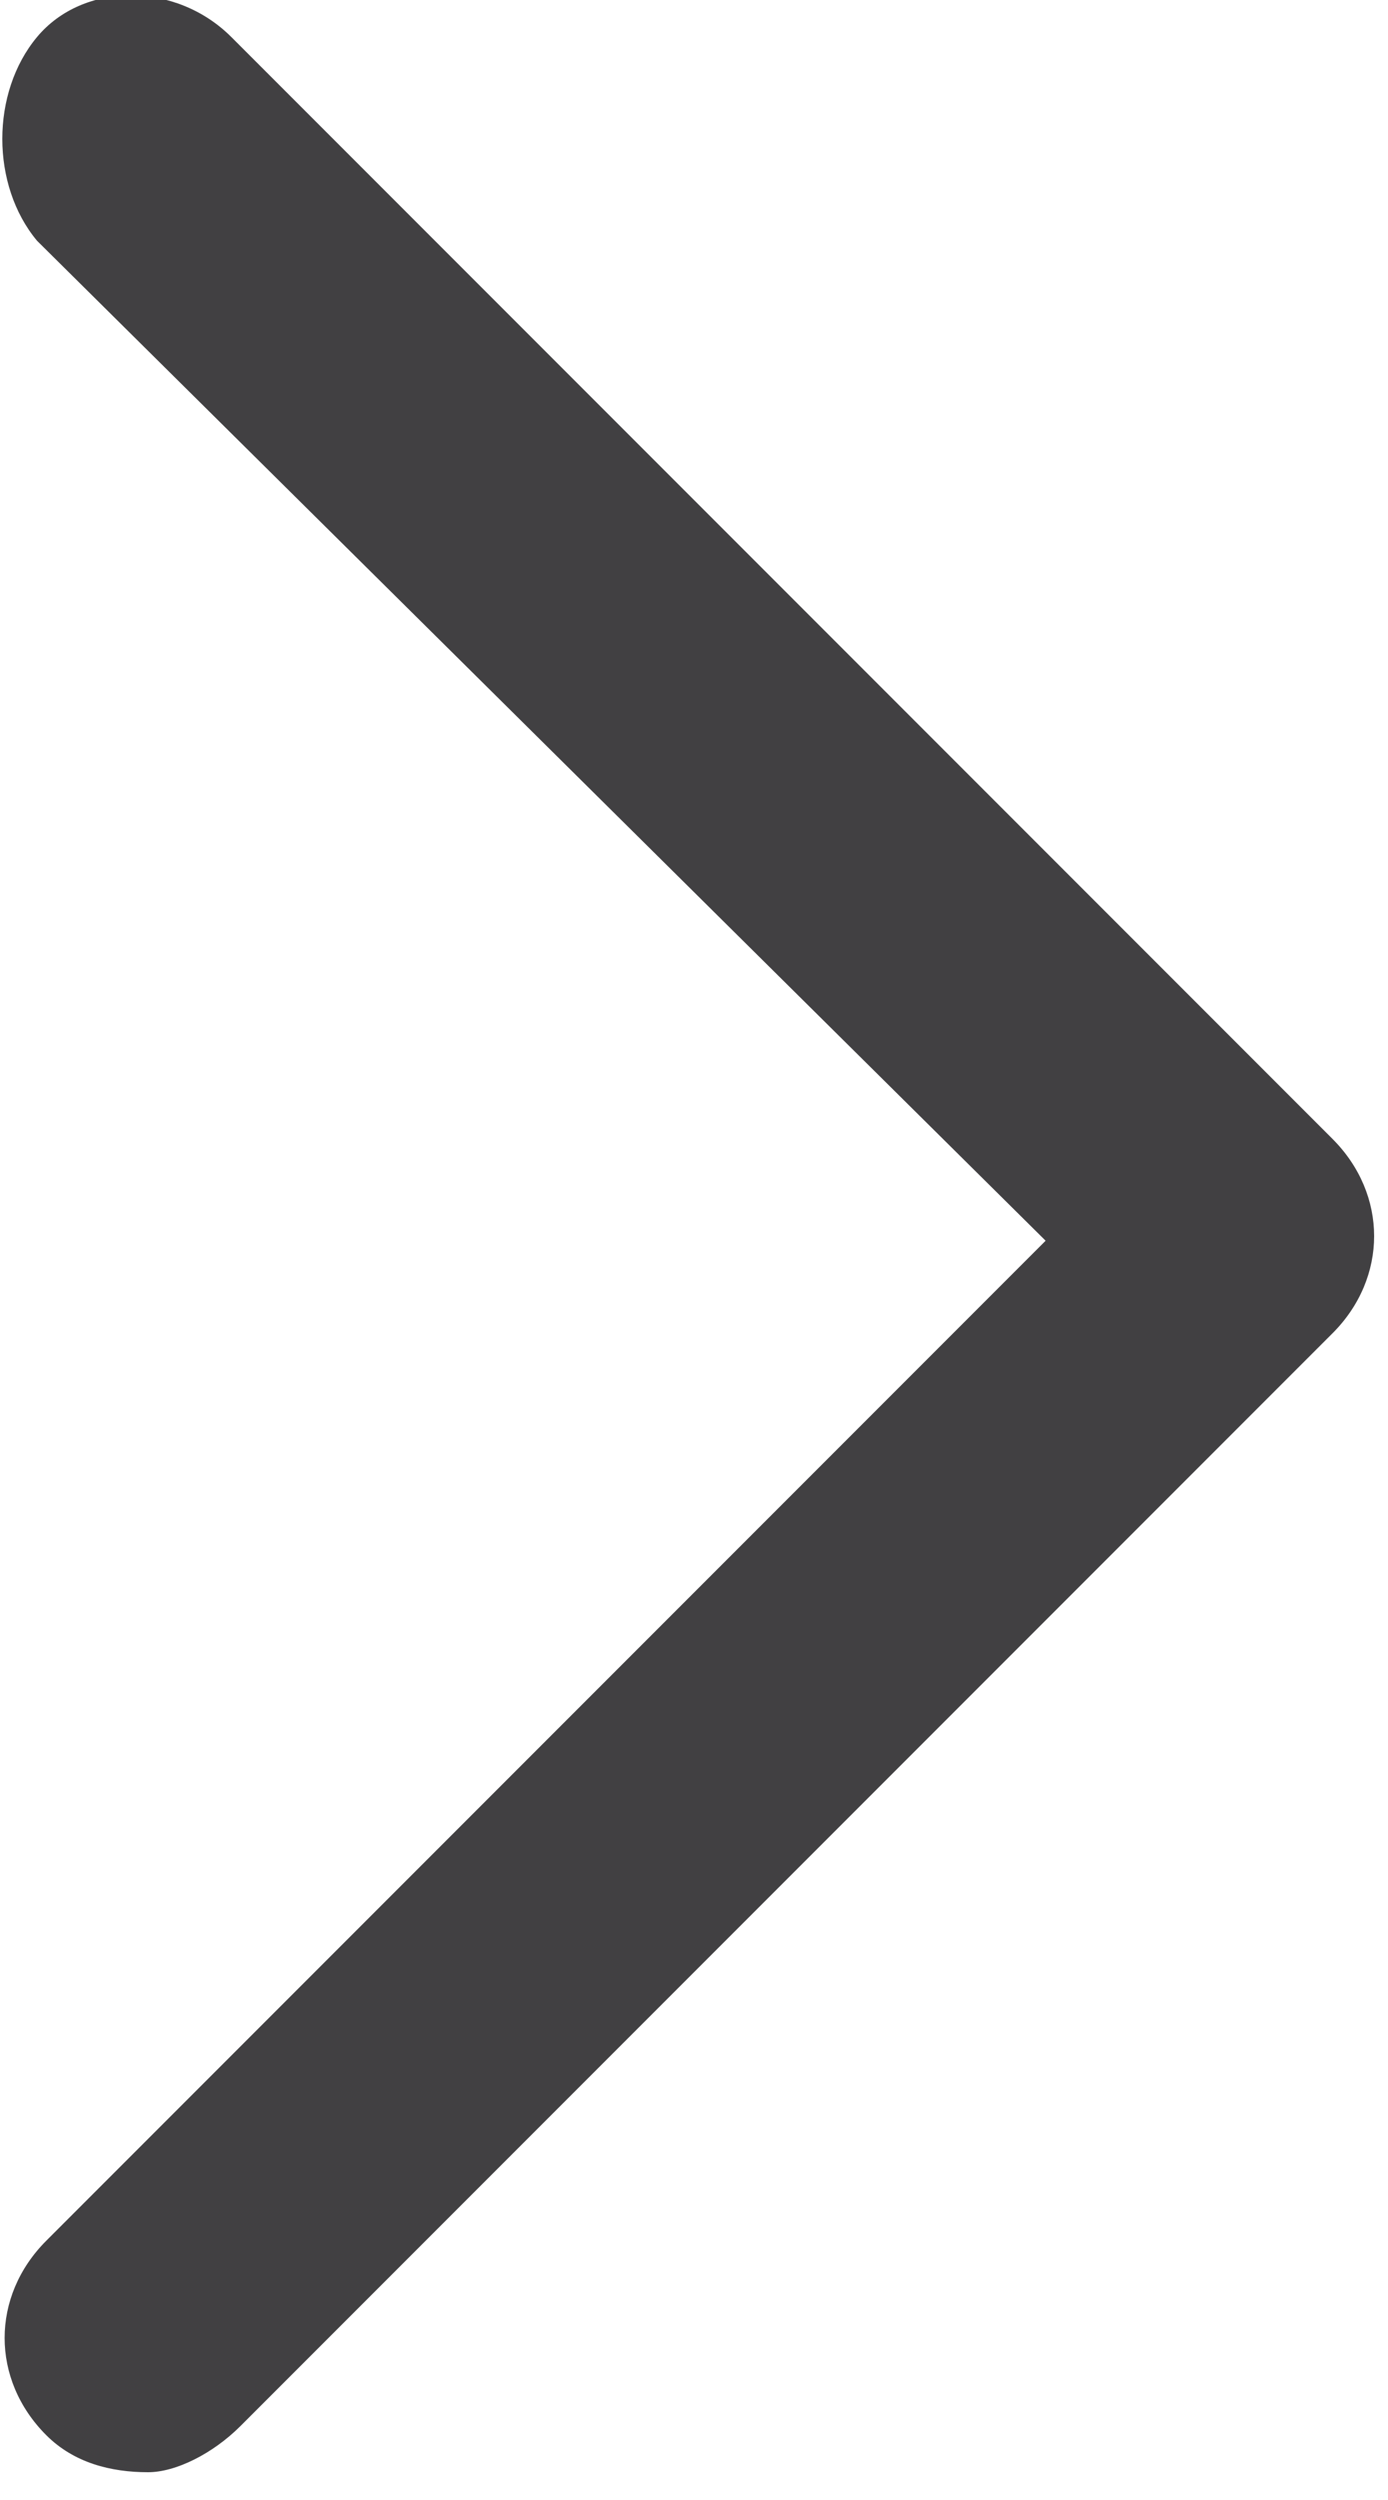 <svg width="15" height="27" viewBox="0 0 15 27" fill="none" xmlns="http://www.w3.org/2000/svg">
<g clip-path="url(#clip0_2_120)">
<path d="M1.6 26.7C1.2 26.7 0.8 26.6 0.5 26.3C-0.1 25.7 -0.1 24.8 0.5 24.2L11.3 13.4L0.4 2.6C-0.1 2 -0.1 1 0.4 0.4C0.9 -0.2 1.9 -0.2 2.5 0.4L14.4 12.3C15 12.9 15 13.8 14.4 14.4L2.6 26.2C2.3 26.5 1.9 26.7 1.6 26.7Z" fill="#414042"/>
</g>
<defs>
<clipPath id="clip0_2_120">
<rect width="14.9" height="26.7" fill="white"/>
</clipPath>
</defs>
</svg>
